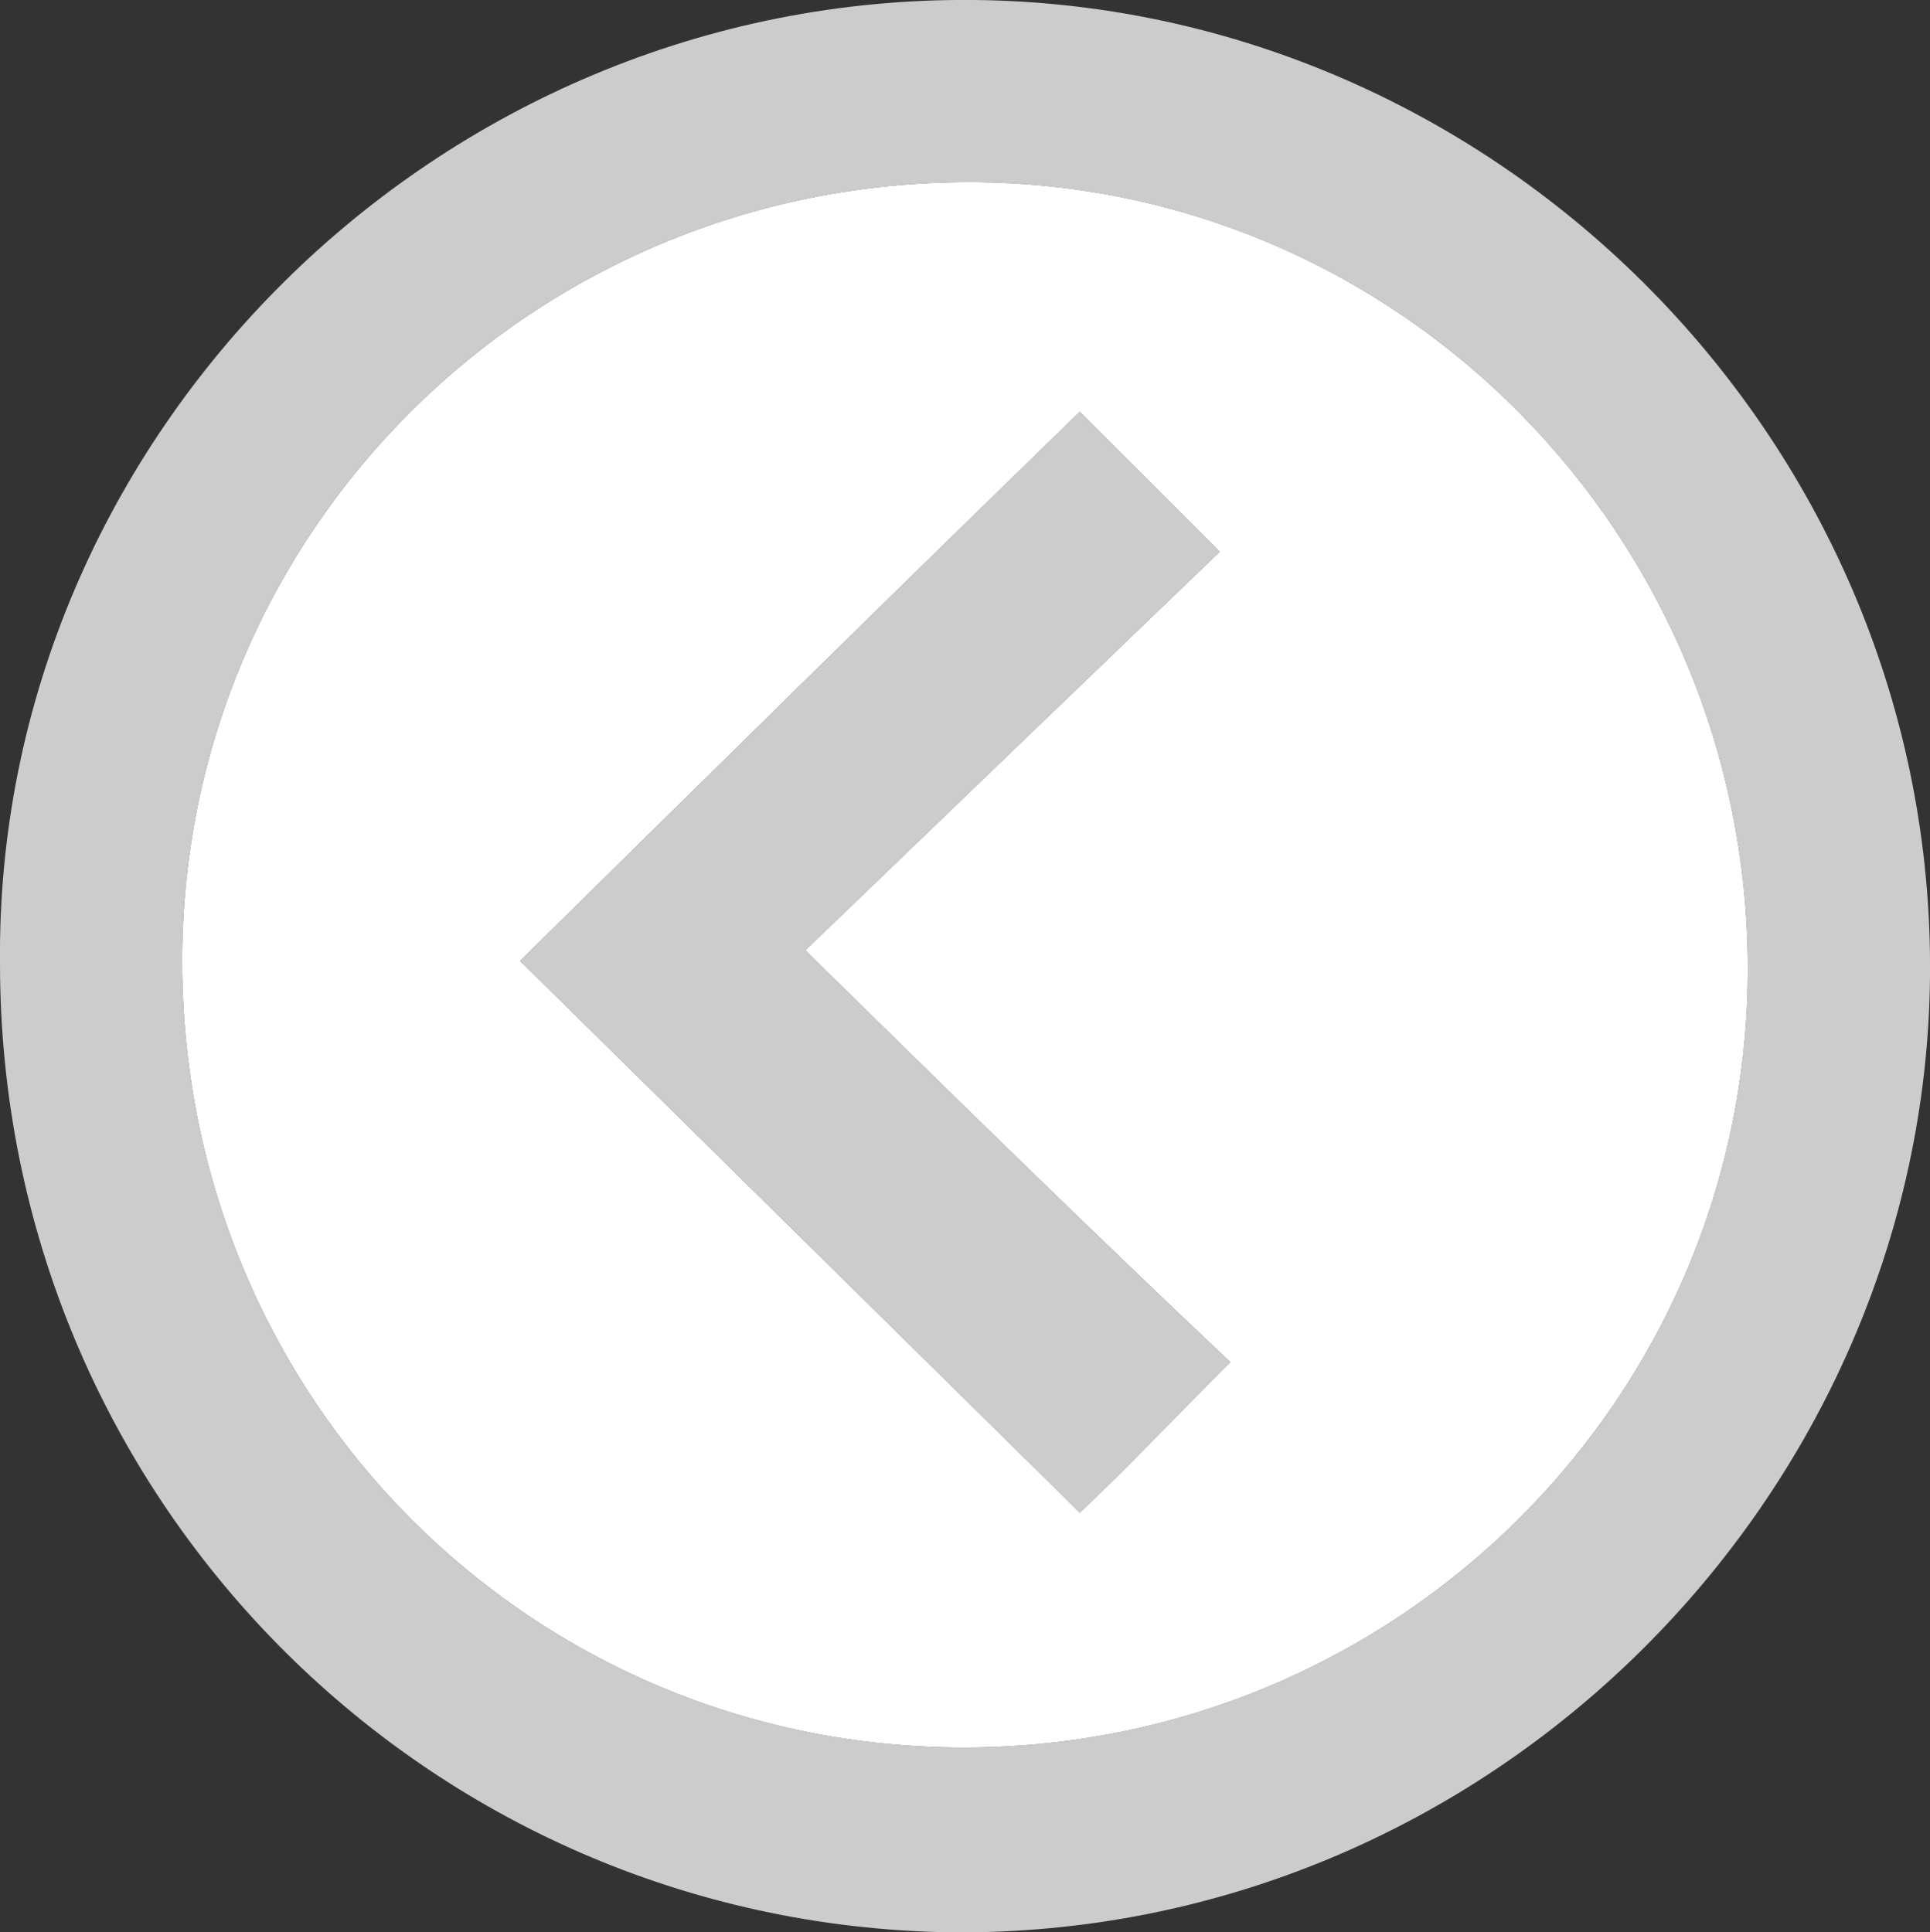 <?xml version="1.0" encoding="utf-8"?>
<!-- Generator: Adobe Illustrator 21.1.0, SVG Export Plug-In . SVG Version: 6.00 Build 0)  -->
<svg version="1.1" id="Layer_1" xmlns="http://www.w3.org/2000/svg" xmlns:xlink="http://www.w3.org/1999/xlink" x="0px" y="0px"
	 viewBox="0 0 73.1 73.2" style="enable-background:new 0 0 73.1 73.2;" xml:space="preserve">
<rect x="0" y="0" width="73.1" height="73.2" fill="#333333" stroke="none"/>
<style type="text/css">
	.st0{fill:#CCCCCC;}
	.st1{fill:#FFFFFF;}
</style>
<path class="st0" d="M30.5,36c5.4-5.2,10.6-10.2,15.7-15.1l-5.3-5.3c-7,6.8-14.1,13.8-21.2,20.8c7.1,7,14.2,14,21.2,20.9
	c1.7-1.6,3.4-3.4,5.7-5.7C41.3,46.6,36.1,41.5,30.5,36z M30.5,36c5.4-5.2,10.6-10.2,15.7-15.1l-5.3-5.3c-7,6.8-14.1,13.8-21.2,20.8
	c7.1,7,14.2,14,21.2,20.9c1.7-1.6,3.4-3.4,5.7-5.7C41.3,46.6,36.1,41.5,30.5,36z M36.9,0C16.6-0.2-0.2,16.5,0,36.5
	c0,20.2,16.1,36.4,36,36.7C56.4,73.4,72.9,56.7,73.1,37C73.3,16.8,56.8,0.2,36.9,0z M36.5,66.2C20.1,66.2,6.9,53,6.9,36.4
	c0-16.3,13.3-29.5,29.8-29.5c16.3,0,29.5,13.4,29.5,29.8C66.2,53,52.9,66.2,36.5,66.2z M46.2,20.9l-5.3-5.3
	c-7,6.8-14.1,13.8-21.2,20.8c7.1,7,14.2,14,21.2,20.9c1.7-1.6,3.4-3.4,5.7-5.7c-5.3-5-10.5-10.1-16.1-15.6
	C35.9,30.8,41.1,25.8,46.2,20.9z"/>
<path class="st1" d="M36.7,6.9C20.2,6.9,6.9,20.1,6.9,36.4c0,16.6,13.2,29.8,29.6,29.8S66.2,53,66.2,36.7C66.2,20.3,53,6.9,36.7,6.9
	z M40.9,57.3c-7-6.9-14.1-13.9-21.2-20.9c7.1-7,14.2-14,21.2-20.8l5.3,5.3c-5.1,4.9-10.3,9.9-15.7,15.1c5.6,5.5,10.8,10.6,16.1,15.6
	C44.3,53.9,42.6,55.7,40.9,57.3z"/>
</svg>
